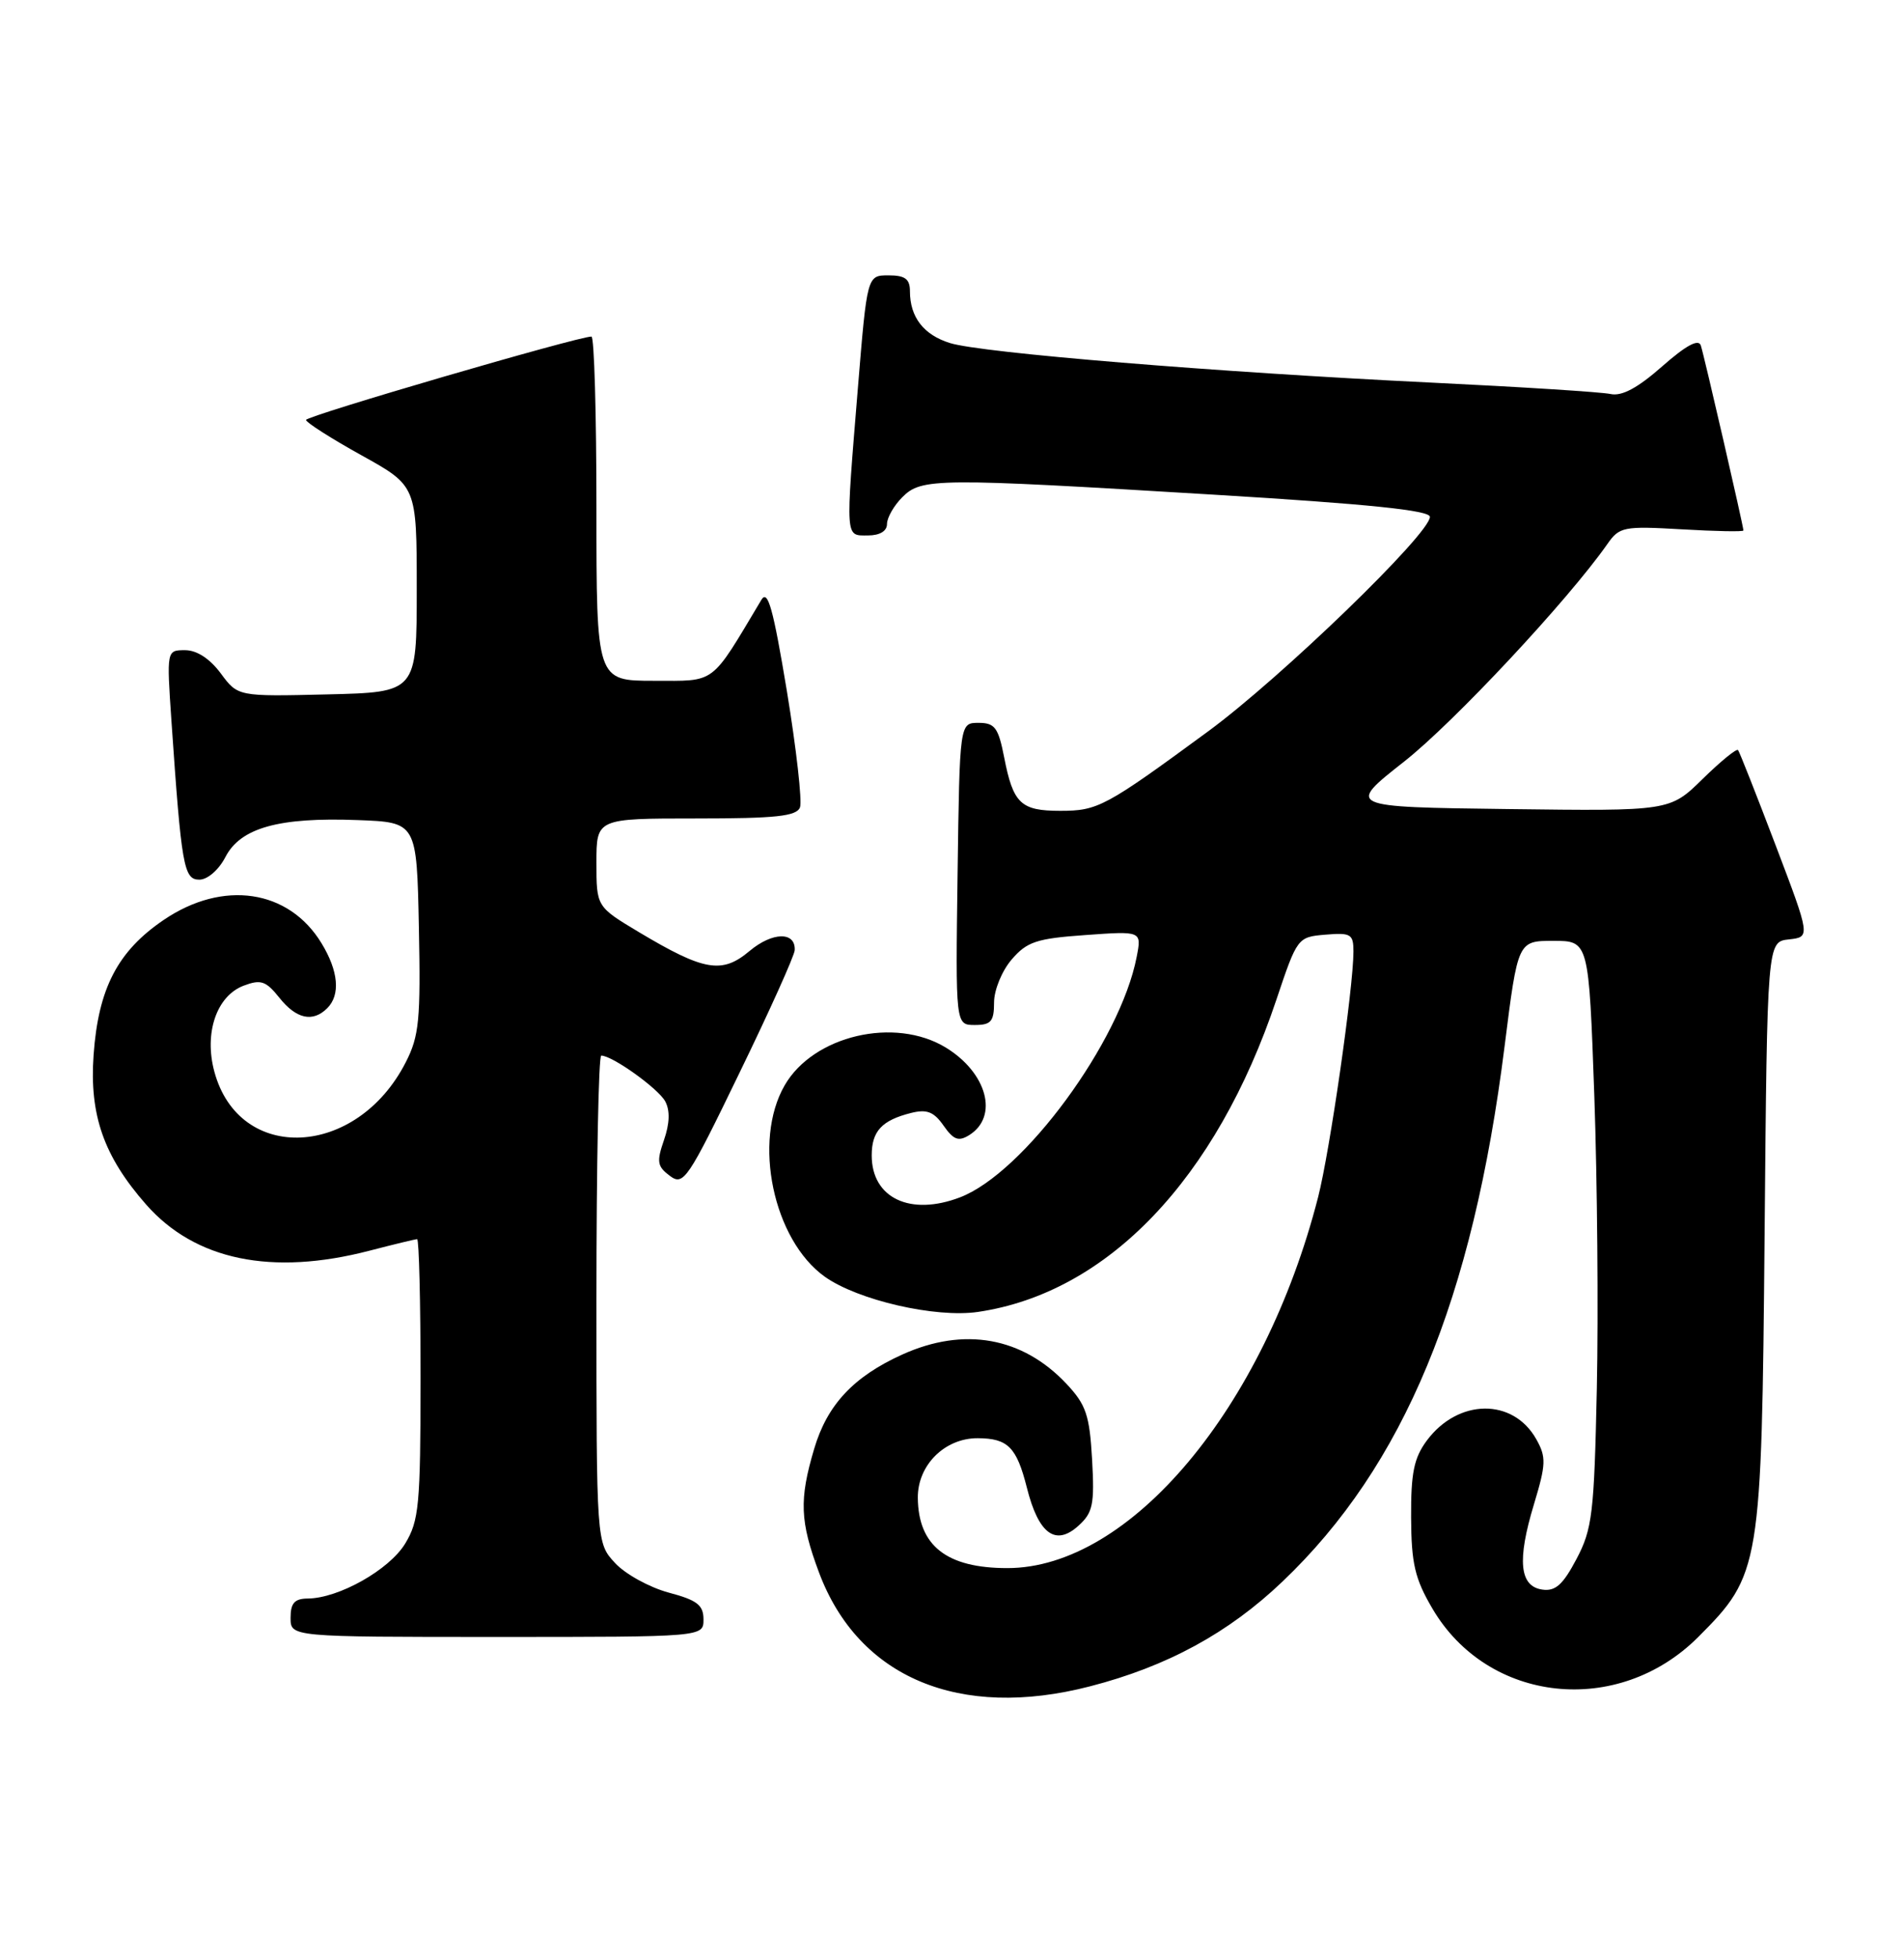 <?xml version="1.0" encoding="UTF-8" standalone="no"?>
<!DOCTYPE svg PUBLIC "-//W3C//DTD SVG 1.1//EN" "http://www.w3.org/Graphics/SVG/1.1/DTD/svg11.dtd" >
<svg xmlns="http://www.w3.org/2000/svg" xmlns:xlink="http://www.w3.org/1999/xlink" version="1.1" viewBox="0 0 249 256">
 <g >
 <path fill="currentColor"
d=" M 142.54 220.46 C 152.63 217.86 160.66 213.49 167.71 206.77 C 183.60 191.64 192.60 169.94 196.77 136.75 C 198.50 123.00 198.50 123.00 203.14 123.00 C 207.78 123.00 207.78 123.00 208.50 143.25 C 208.89 154.39 209.04 171.60 208.83 181.50 C 208.48 197.87 208.24 199.89 206.17 203.81 C 204.40 207.17 203.41 208.06 201.70 207.81 C 198.72 207.39 198.38 204.00 200.60 196.68 C 202.19 191.41 202.23 190.50 200.91 188.15 C 197.87 182.74 190.69 182.83 186.60 188.32 C 184.91 190.60 184.51 192.55 184.54 198.38 C 184.57 204.41 185.03 206.38 187.32 210.28 C 194.58 222.68 211.59 224.51 222.08 214.02 C 230.24 205.85 230.38 205.03 230.77 161.31 C 231.11 123.12 231.11 123.12 233.94 122.81 C 236.77 122.50 236.77 122.50 232.21 110.50 C 229.70 103.90 227.49 98.30 227.30 98.06 C 227.11 97.82 225.03 99.52 222.67 101.83 C 218.38 106.04 218.38 106.04 197.23 105.77 C 176.08 105.50 176.08 105.50 183.62 99.57 C 190.13 94.45 205.06 78.47 210.21 71.12 C 211.78 68.87 212.32 68.76 219.94 69.20 C 224.37 69.46 228.00 69.53 228.00 69.35 C 228.00 68.79 222.88 46.55 222.43 45.17 C 222.14 44.26 220.51 45.14 217.37 47.90 C 214.16 50.73 212.10 51.83 210.62 51.51 C 209.46 51.25 198.82 50.58 187.00 50.01 C 159.13 48.66 128.38 46.14 124.24 44.85 C 120.79 43.78 119.00 41.46 119.00 38.07 C 119.00 36.47 118.36 36.00 116.20 36.00 C 113.40 36.00 113.40 36.00 112.19 50.75 C 110.56 70.70 110.51 70.00 113.50 70.00 C 115.06 70.00 116.00 69.43 116.00 68.50 C 116.00 67.68 116.90 66.10 118.00 65.00 C 120.52 62.48 122.40 62.47 158.75 64.67 C 178.98 65.89 187.00 66.72 187.00 67.57 C 187.00 69.79 167.54 88.60 158.00 95.61 C 144.54 105.49 143.58 106.00 138.66 106.00 C 133.49 106.00 132.50 105.06 131.32 99.00 C 130.56 95.12 130.10 94.50 127.97 94.50 C 125.50 94.50 125.50 94.50 125.23 114.25 C 124.96 134.00 124.96 134.00 127.48 134.00 C 129.60 134.00 130.00 133.54 130.00 131.06 C 130.00 129.42 131.03 126.92 132.30 125.44 C 134.30 123.11 135.56 122.69 141.96 122.24 C 149.31 121.71 149.31 121.71 148.65 125.10 C 146.52 136.15 133.88 153.35 125.55 156.53 C 119.04 159.02 114.00 156.63 114.00 151.05 C 114.00 147.88 115.32 146.46 119.14 145.50 C 121.21 144.98 122.13 145.34 123.40 147.16 C 124.71 149.03 125.36 149.26 126.76 148.39 C 130.63 145.96 129.09 140.25 123.69 136.95 C 117.01 132.88 106.38 135.37 102.62 141.88 C 98.40 149.18 101.12 162.10 107.87 166.91 C 112.19 169.98 122.36 172.32 127.89 171.51 C 144.85 169.02 159.06 154.15 166.93 130.67 C 169.65 122.56 169.70 122.50 173.33 122.19 C 176.66 121.91 177.00 122.11 177.00 124.39 C 177.00 129.09 173.92 150.48 172.38 156.50 C 165.30 184.10 147.79 205.00 131.74 205.00 C 123.80 205.00 120.09 202.09 120.03 195.82 C 119.99 191.54 123.56 187.99 127.88 188.02 C 131.81 188.04 132.95 189.19 134.29 194.48 C 135.81 200.54 138.04 202.18 141.04 199.46 C 142.93 197.75 143.15 196.68 142.82 190.79 C 142.49 184.99 142.03 183.64 139.47 180.91 C 133.71 174.79 126.07 173.43 118.00 177.08 C 111.63 179.96 108.18 183.65 106.48 189.39 C 104.50 196.05 104.61 198.89 107.11 205.58 C 112.26 219.32 125.47 224.87 142.54 220.46 Z  M 92.00 211.71 C 92.00 209.83 91.17 209.19 87.44 208.20 C 84.93 207.52 81.78 205.79 80.44 204.34 C 78.00 201.71 78.00 201.71 78.00 169.85 C 78.00 152.33 78.28 138.00 78.63 138.00 C 80.08 138.00 86.10 142.31 87.00 143.99 C 87.64 145.19 87.58 146.89 86.83 149.05 C 85.85 151.88 85.95 152.49 87.60 153.72 C 89.39 155.05 89.92 154.27 96.68 140.31 C 100.64 132.17 103.90 124.92 103.93 124.22 C 104.06 121.76 101.01 121.82 98.02 124.33 C 94.42 127.36 92.08 126.95 83.54 121.85 C 78.00 118.53 78.00 118.53 78.00 112.77 C 78.00 107.00 78.00 107.00 91.03 107.00 C 101.48 107.00 104.17 106.71 104.62 105.55 C 104.92 104.76 104.15 97.92 102.91 90.37 C 101.11 79.52 100.41 77.01 99.57 78.42 C 92.85 89.66 93.73 89.00 85.52 89.00 C 78.00 89.00 78.00 89.00 78.00 66.50 C 78.00 54.12 77.71 44.00 77.35 44.00 C 75.56 44.00 40.00 54.38 40.02 54.90 C 40.03 55.23 43.29 57.31 47.27 59.52 C 54.50 63.53 54.50 63.53 54.50 77.02 C 54.50 90.50 54.50 90.50 42.80 90.78 C 31.11 91.06 31.11 91.06 28.87 88.03 C 27.44 86.11 25.74 85.00 24.21 85.00 C 21.79 85.00 21.79 85.00 22.42 94.25 C 23.73 113.28 24.03 115.00 26.07 115.00 C 27.14 115.00 28.61 113.72 29.48 112.04 C 31.45 108.22 36.47 106.82 46.76 107.21 C 54.50 107.50 54.50 107.50 54.78 121.23 C 55.02 133.30 54.82 135.44 53.07 138.86 C 46.67 151.41 31.28 152.16 28.03 140.09 C 26.67 135.05 28.32 130.21 31.86 128.86 C 34.11 128.01 34.77 128.23 36.53 130.43 C 38.75 133.22 40.91 133.69 42.80 131.80 C 44.54 130.06 44.27 126.95 42.04 123.30 C 37.76 116.27 29.17 115.00 21.43 120.25 C 15.39 124.34 12.86 129.21 12.24 137.91 C 11.68 145.77 13.57 151.16 19.10 157.46 C 25.50 164.75 35.55 166.83 48.34 163.50 C 51.51 162.68 54.30 162.00 54.55 162.00 C 54.80 162.00 55.00 170.21 55.00 180.25 C 54.99 196.79 54.80 198.81 52.98 201.81 C 50.89 205.23 44.31 208.94 40.25 208.98 C 38.52 208.99 38.00 209.58 38.00 211.50 C 38.00 214.00 38.00 214.00 65.00 214.00 C 92.00 214.00 92.00 214.00 92.00 211.71 Z "/>
</g>
</svg>